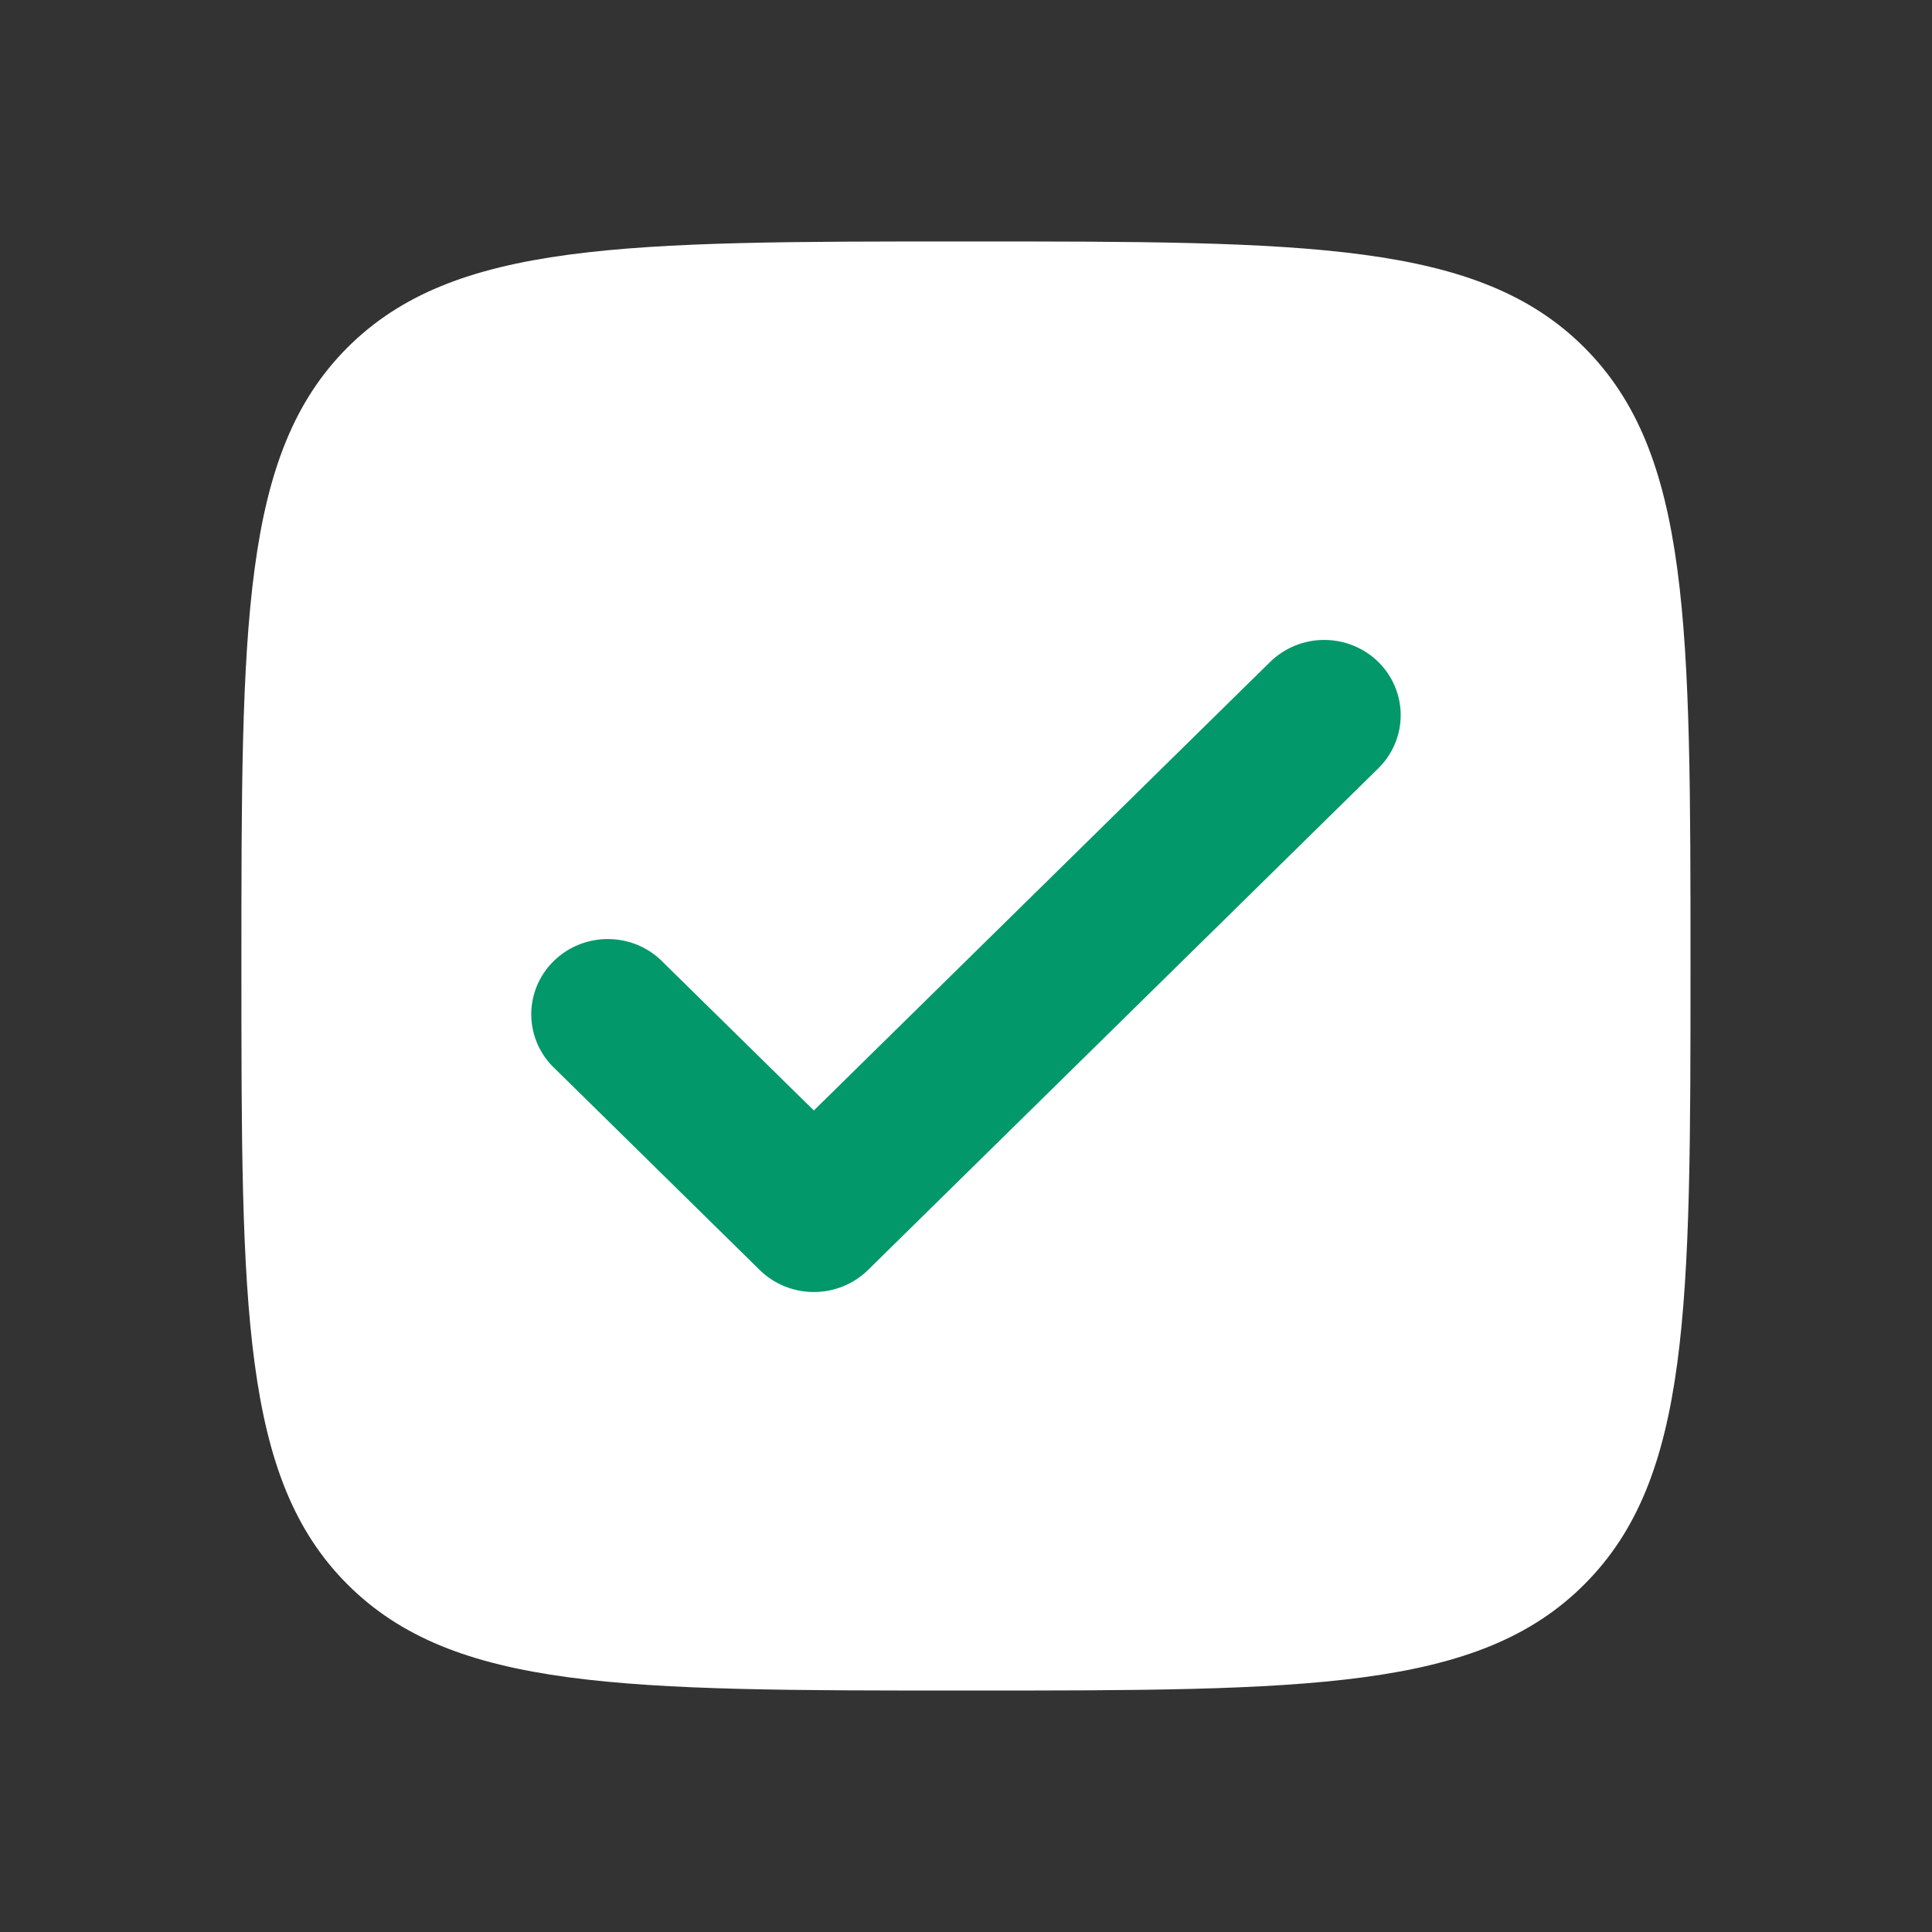 <svg width="40" height="40" viewBox="0 0 40 40" fill="none" xmlns="http://www.w3.org/2000/svg">
<rect x="0" y="0" width="40" height="40" fill="#333333" stroke="none"/>
<path d="M19.999 35.001C12.928 35.001 9.392 35.001 7.194 32.803C4.998 30.608 4.998 27.071 4.998 20C4.998 12.928 4.998 9.393 7.194 7.195C9.393 4.999 12.928 4.999 19.999 4.999C27.07 4.999 30.606 4.999 32.802 7.195C35 9.394 35 12.928 35 20C35 27.071 35 30.607 32.802 32.803C30.607 35.001 27.07 35.001 19.999 35.001Z" fill="white"/>
<path d="M28.537 13.705C28.833 13.997 29 14.393 29 14.806C29 15.219 28.833 15.615 28.537 15.907L17.97 26.295C17.673 26.586 17.27 26.75 16.85 26.75C16.43 26.75 16.027 26.586 15.73 26.295L11.504 22.14C11.348 21.997 11.223 21.825 11.136 21.634C11.05 21.443 11.003 21.236 10.999 21.027C10.995 20.818 11.035 20.61 11.114 20.416C11.194 20.222 11.313 20.046 11.463 19.898C11.614 19.75 11.793 19.633 11.99 19.555C12.188 19.477 12.399 19.438 12.612 19.442C12.825 19.446 13.035 19.491 13.229 19.576C13.424 19.662 13.598 19.785 13.743 19.938L16.85 22.991L26.296 13.705C26.594 13.413 26.996 13.249 27.416 13.249C27.837 13.249 28.239 13.413 28.537 13.705Z" fill="#03986A"/>
</svg>
